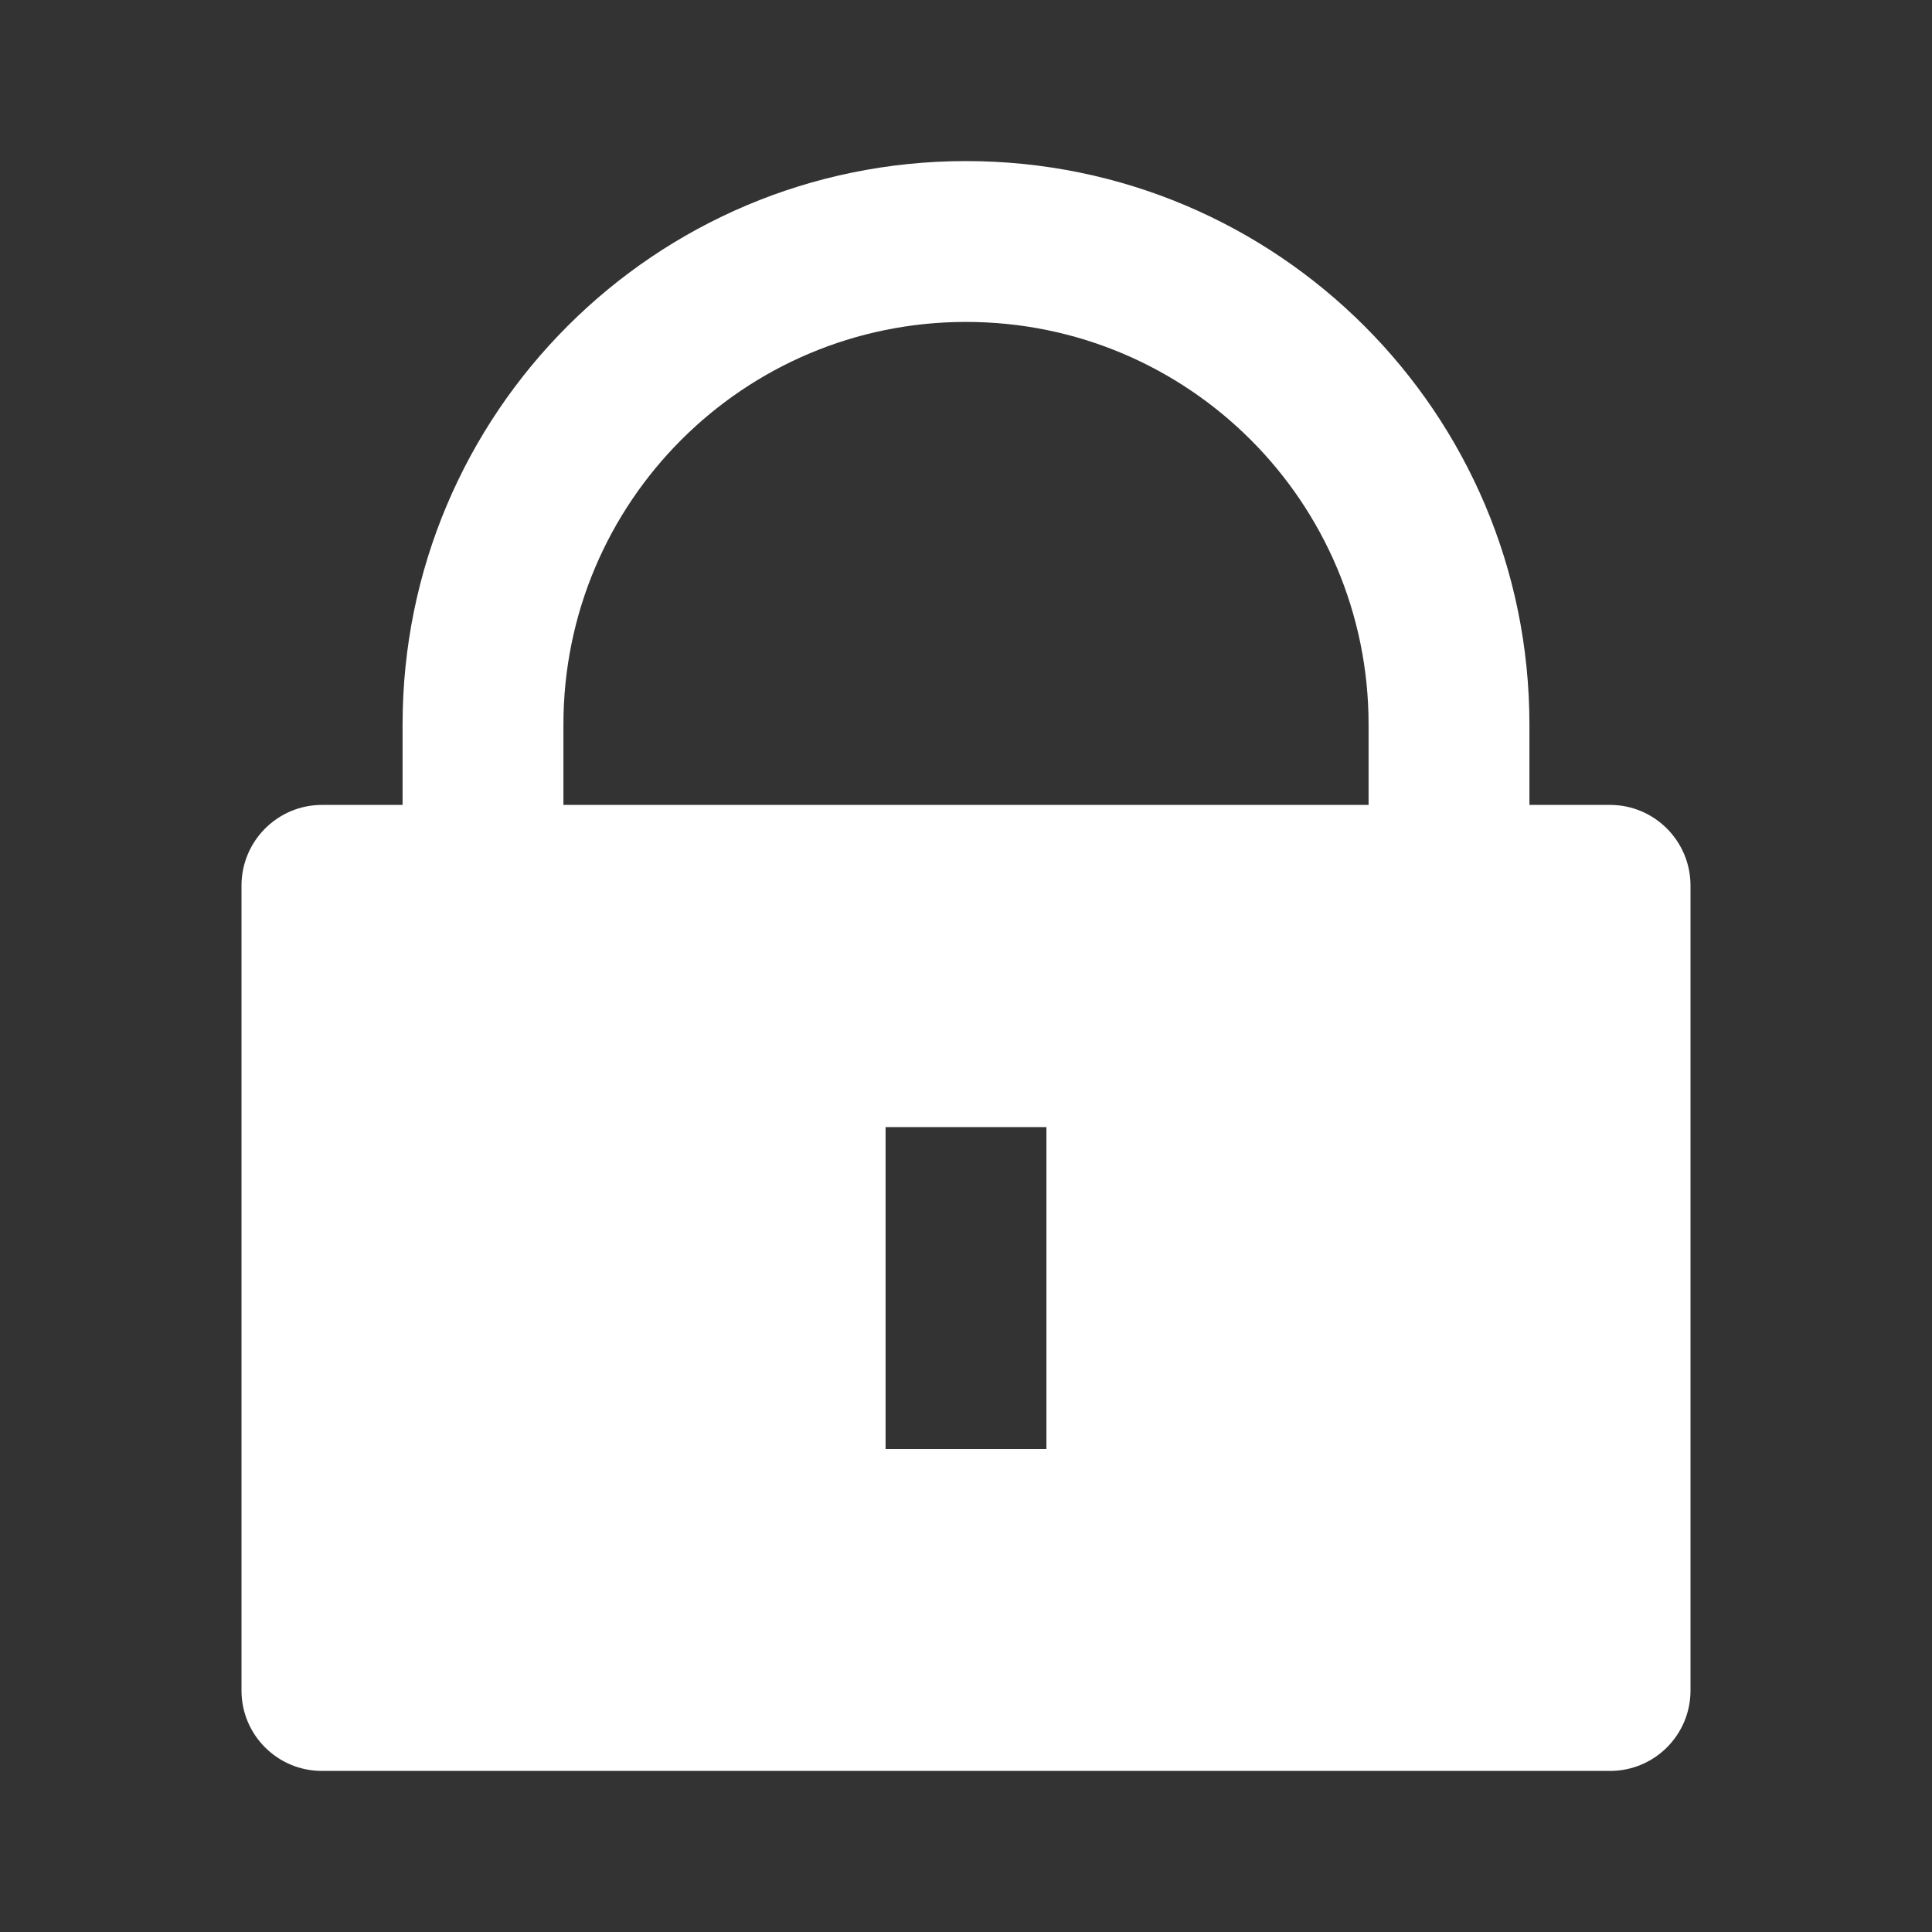 <?xml version="1.0" encoding="UTF-8"?>
<svg xmlns="http://www.w3.org/2000/svg" xmlns:xlink="http://www.w3.org/1999/xlink" width="32" height="32" viewBox="0 0 32 32" version="1.1">
<rect x="0" y="0" width="32" height="32" fill="#333333" stroke="none"/>
<g id="surface1">
<path style=" stroke:none;fill-rule:nonzero;fill:rgb(100%,100%,100%);fill-opacity:1;" d="M 25.332 13.332 L 26.668 13.332 C 27.402 13.332 28 13.93 28 14.668 L 28 28 C 28 28.738 27.402 29.332 26.668 29.332 L 5.332 29.332 C 4.598 29.332 4 28.738 4 28 L 4 14.668 C 4 13.93 4.598 13.332 5.332 13.332 L 6.668 13.332 L 6.668 12 C 6.668 6.844 10.844 2.668 16 2.668 C 21.156 2.668 25.332 6.844 25.332 12 Z M 22.668 13.332 L 22.668 12 C 22.668 8.316 19.684 5.332 16 5.332 C 12.316 5.332 9.332 8.316 9.332 12 L 9.332 13.332 Z M 14.668 18.668 L 14.668 24 L 17.332 24 L 17.332 18.668 Z M 14.668 18.668 "/>
</g>
</svg>
